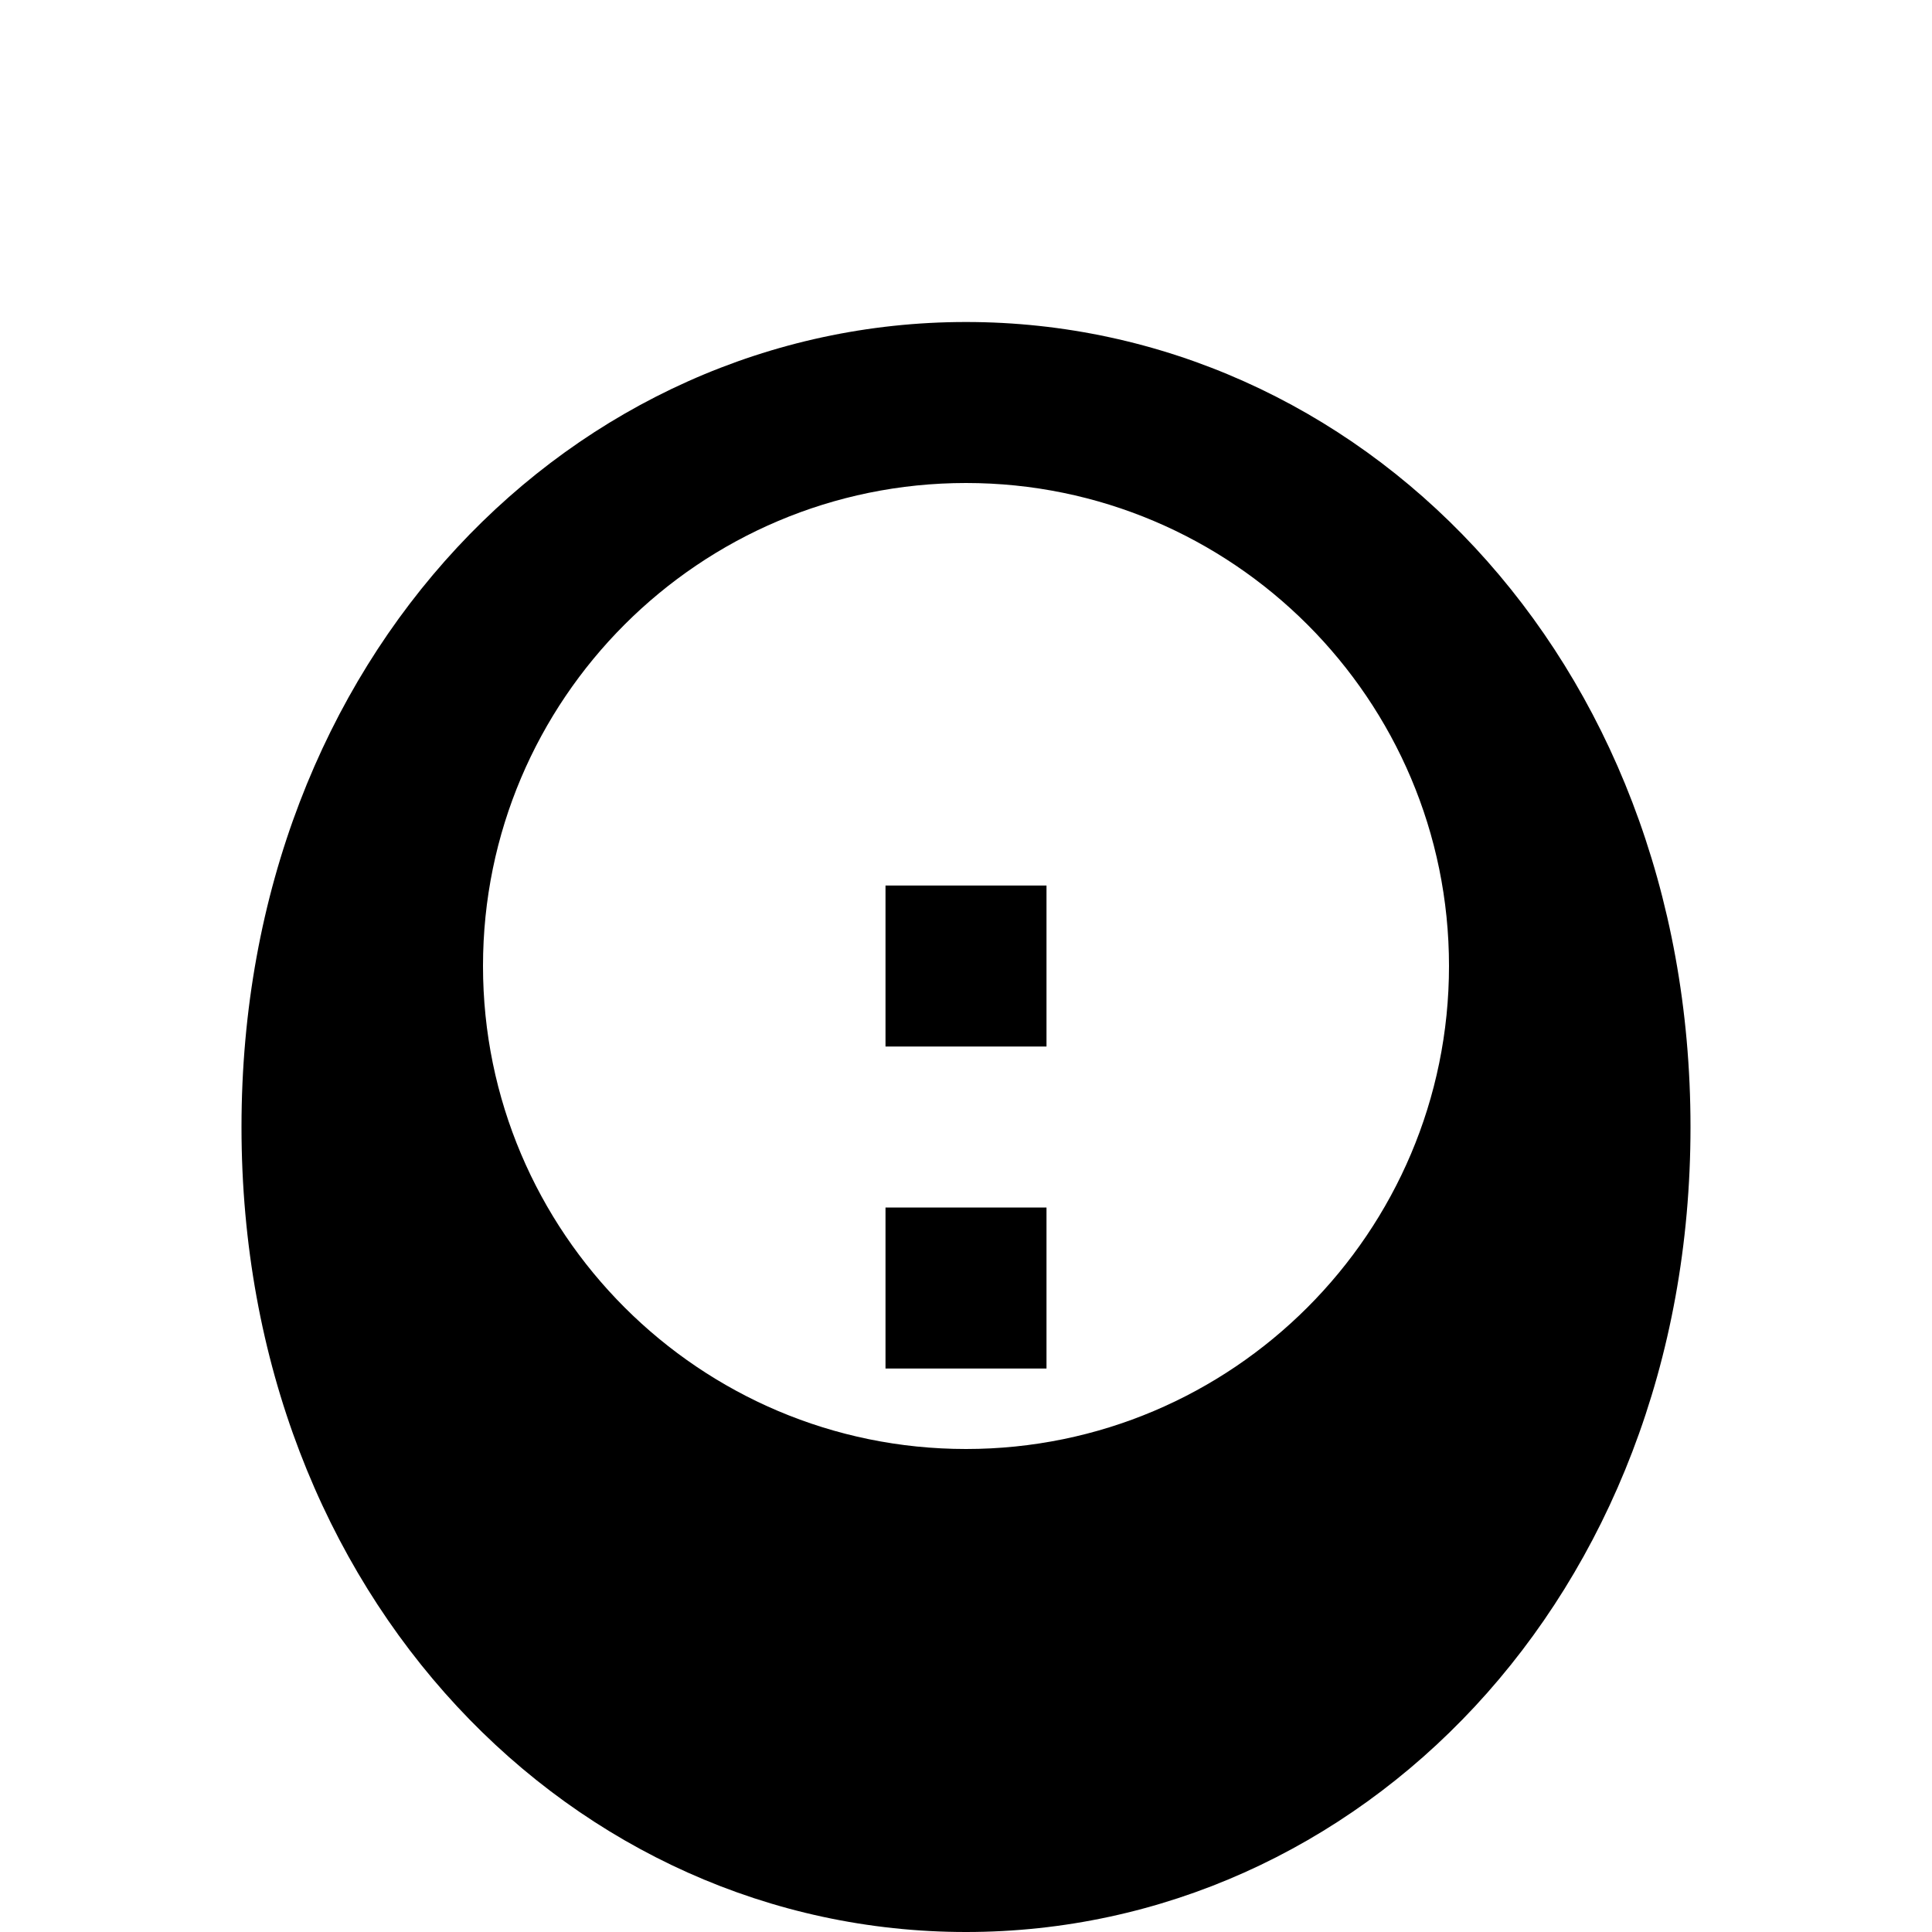 <svg xmlns="http://www.w3.org/2000/svg" class="icon icon-security-key" viewBox="0 0 24 24">
  <path d="M12 6c3.31 0 6 2.69 6 6s-2.69 6-6 6-6-2.69-6-6 2.69-6 6-6m0-2C7.14 4 3 8.14 3 14s4.14 10 9 10 9-4.14 9-10S16.86 4 12 4zm1 7h-2v2h2v-2zm0 4h-2v2h2v-2z"/>
</svg>